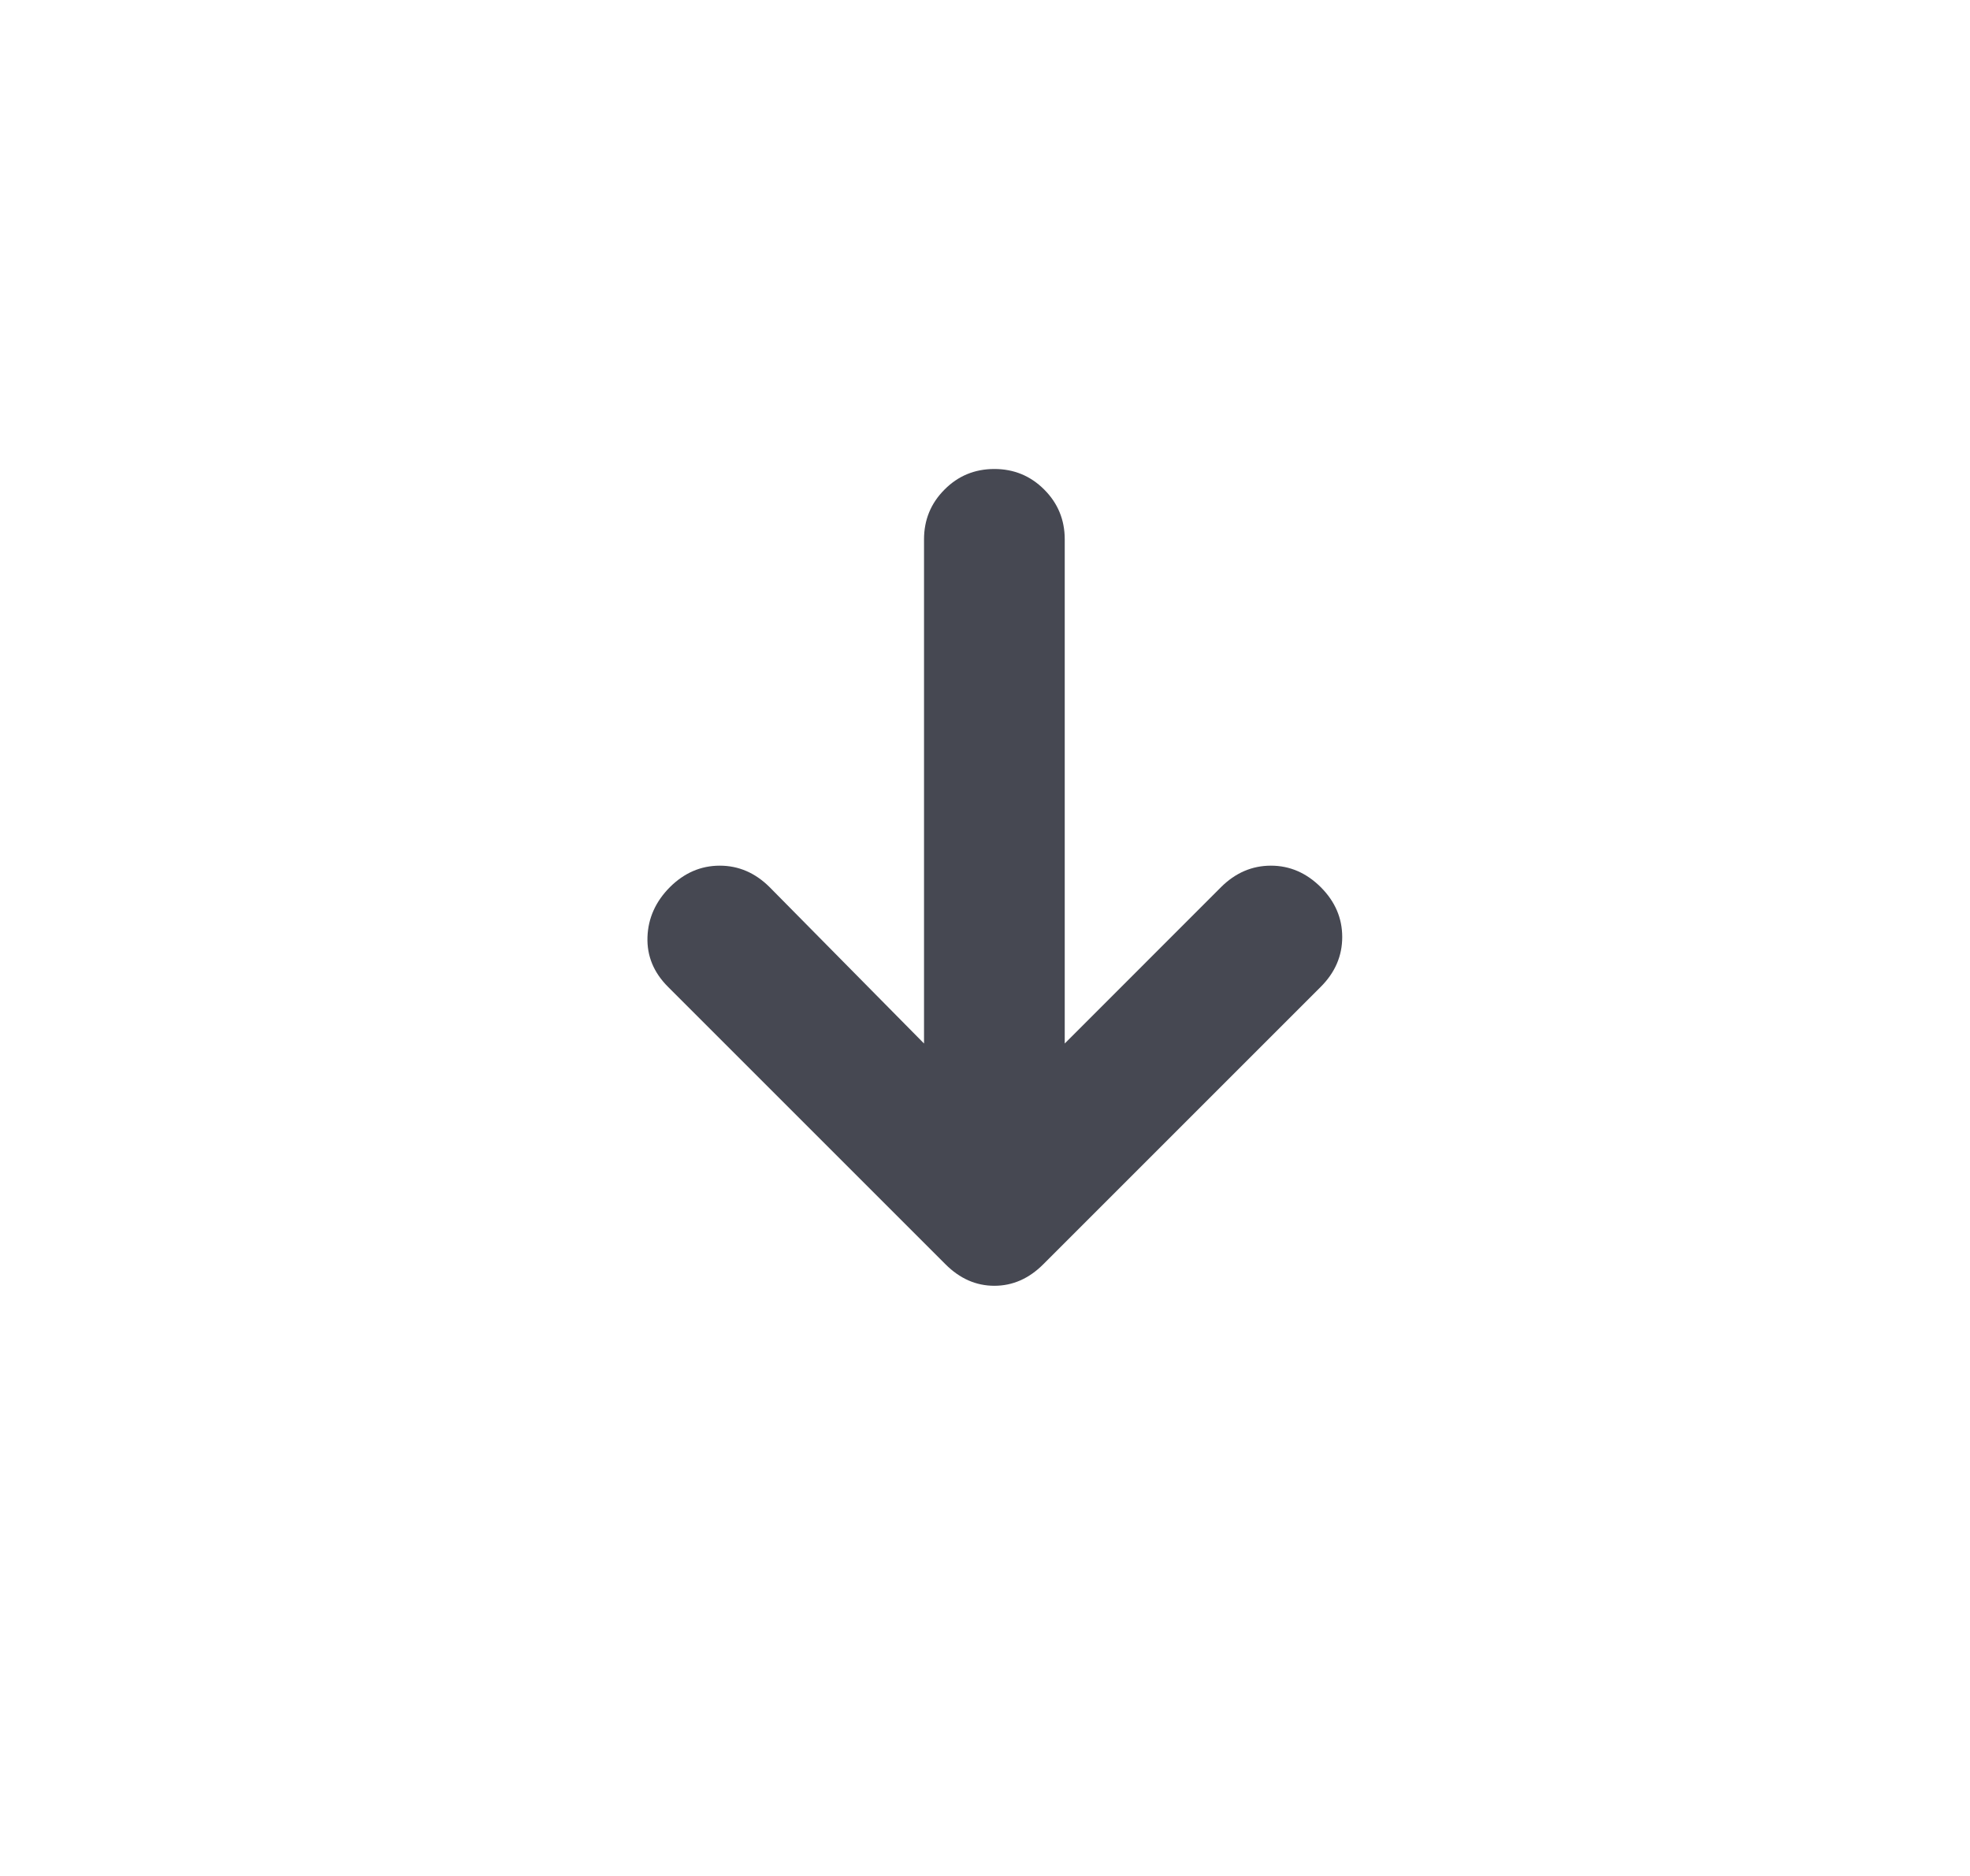 <svg width="21" height="20" viewBox="0 0 21 20" fill="none" xmlns="http://www.w3.org/2000/svg">
<mask id="mask0_8_9157" style="mask-type:alpha" maskUnits="userSpaceOnUse" x="0" y="0" width="21" height="20">
<rect x="0.6" width="20" height="20" fill="#D9D9D9"/>
</mask>
<g mask="url(#mask0_8_9157)">
<path d="M9.85 11.125V5.75C9.85 5.542 9.923 5.365 10.069 5.219C10.214 5.073 10.391 5 10.6 5C10.808 5 10.985 5.073 11.131 5.219C11.277 5.365 11.35 5.542 11.35 5.75V11.125L13.016 9.458C13.169 9.306 13.346 9.229 13.548 9.229C13.749 9.229 13.926 9.306 14.079 9.458C14.232 9.611 14.308 9.788 14.308 9.99C14.308 10.191 14.232 10.368 14.079 10.521L11.121 13.479C10.968 13.632 10.794 13.708 10.6 13.708C10.405 13.708 10.232 13.632 10.079 13.479L7.121 10.521C6.968 10.368 6.895 10.191 6.902 9.99C6.909 9.788 6.989 9.611 7.141 9.458C7.294 9.306 7.471 9.229 7.673 9.229C7.874 9.229 8.051 9.306 8.204 9.458L9.85 11.125Z" fill="#464852"/>
</g>
</svg>
